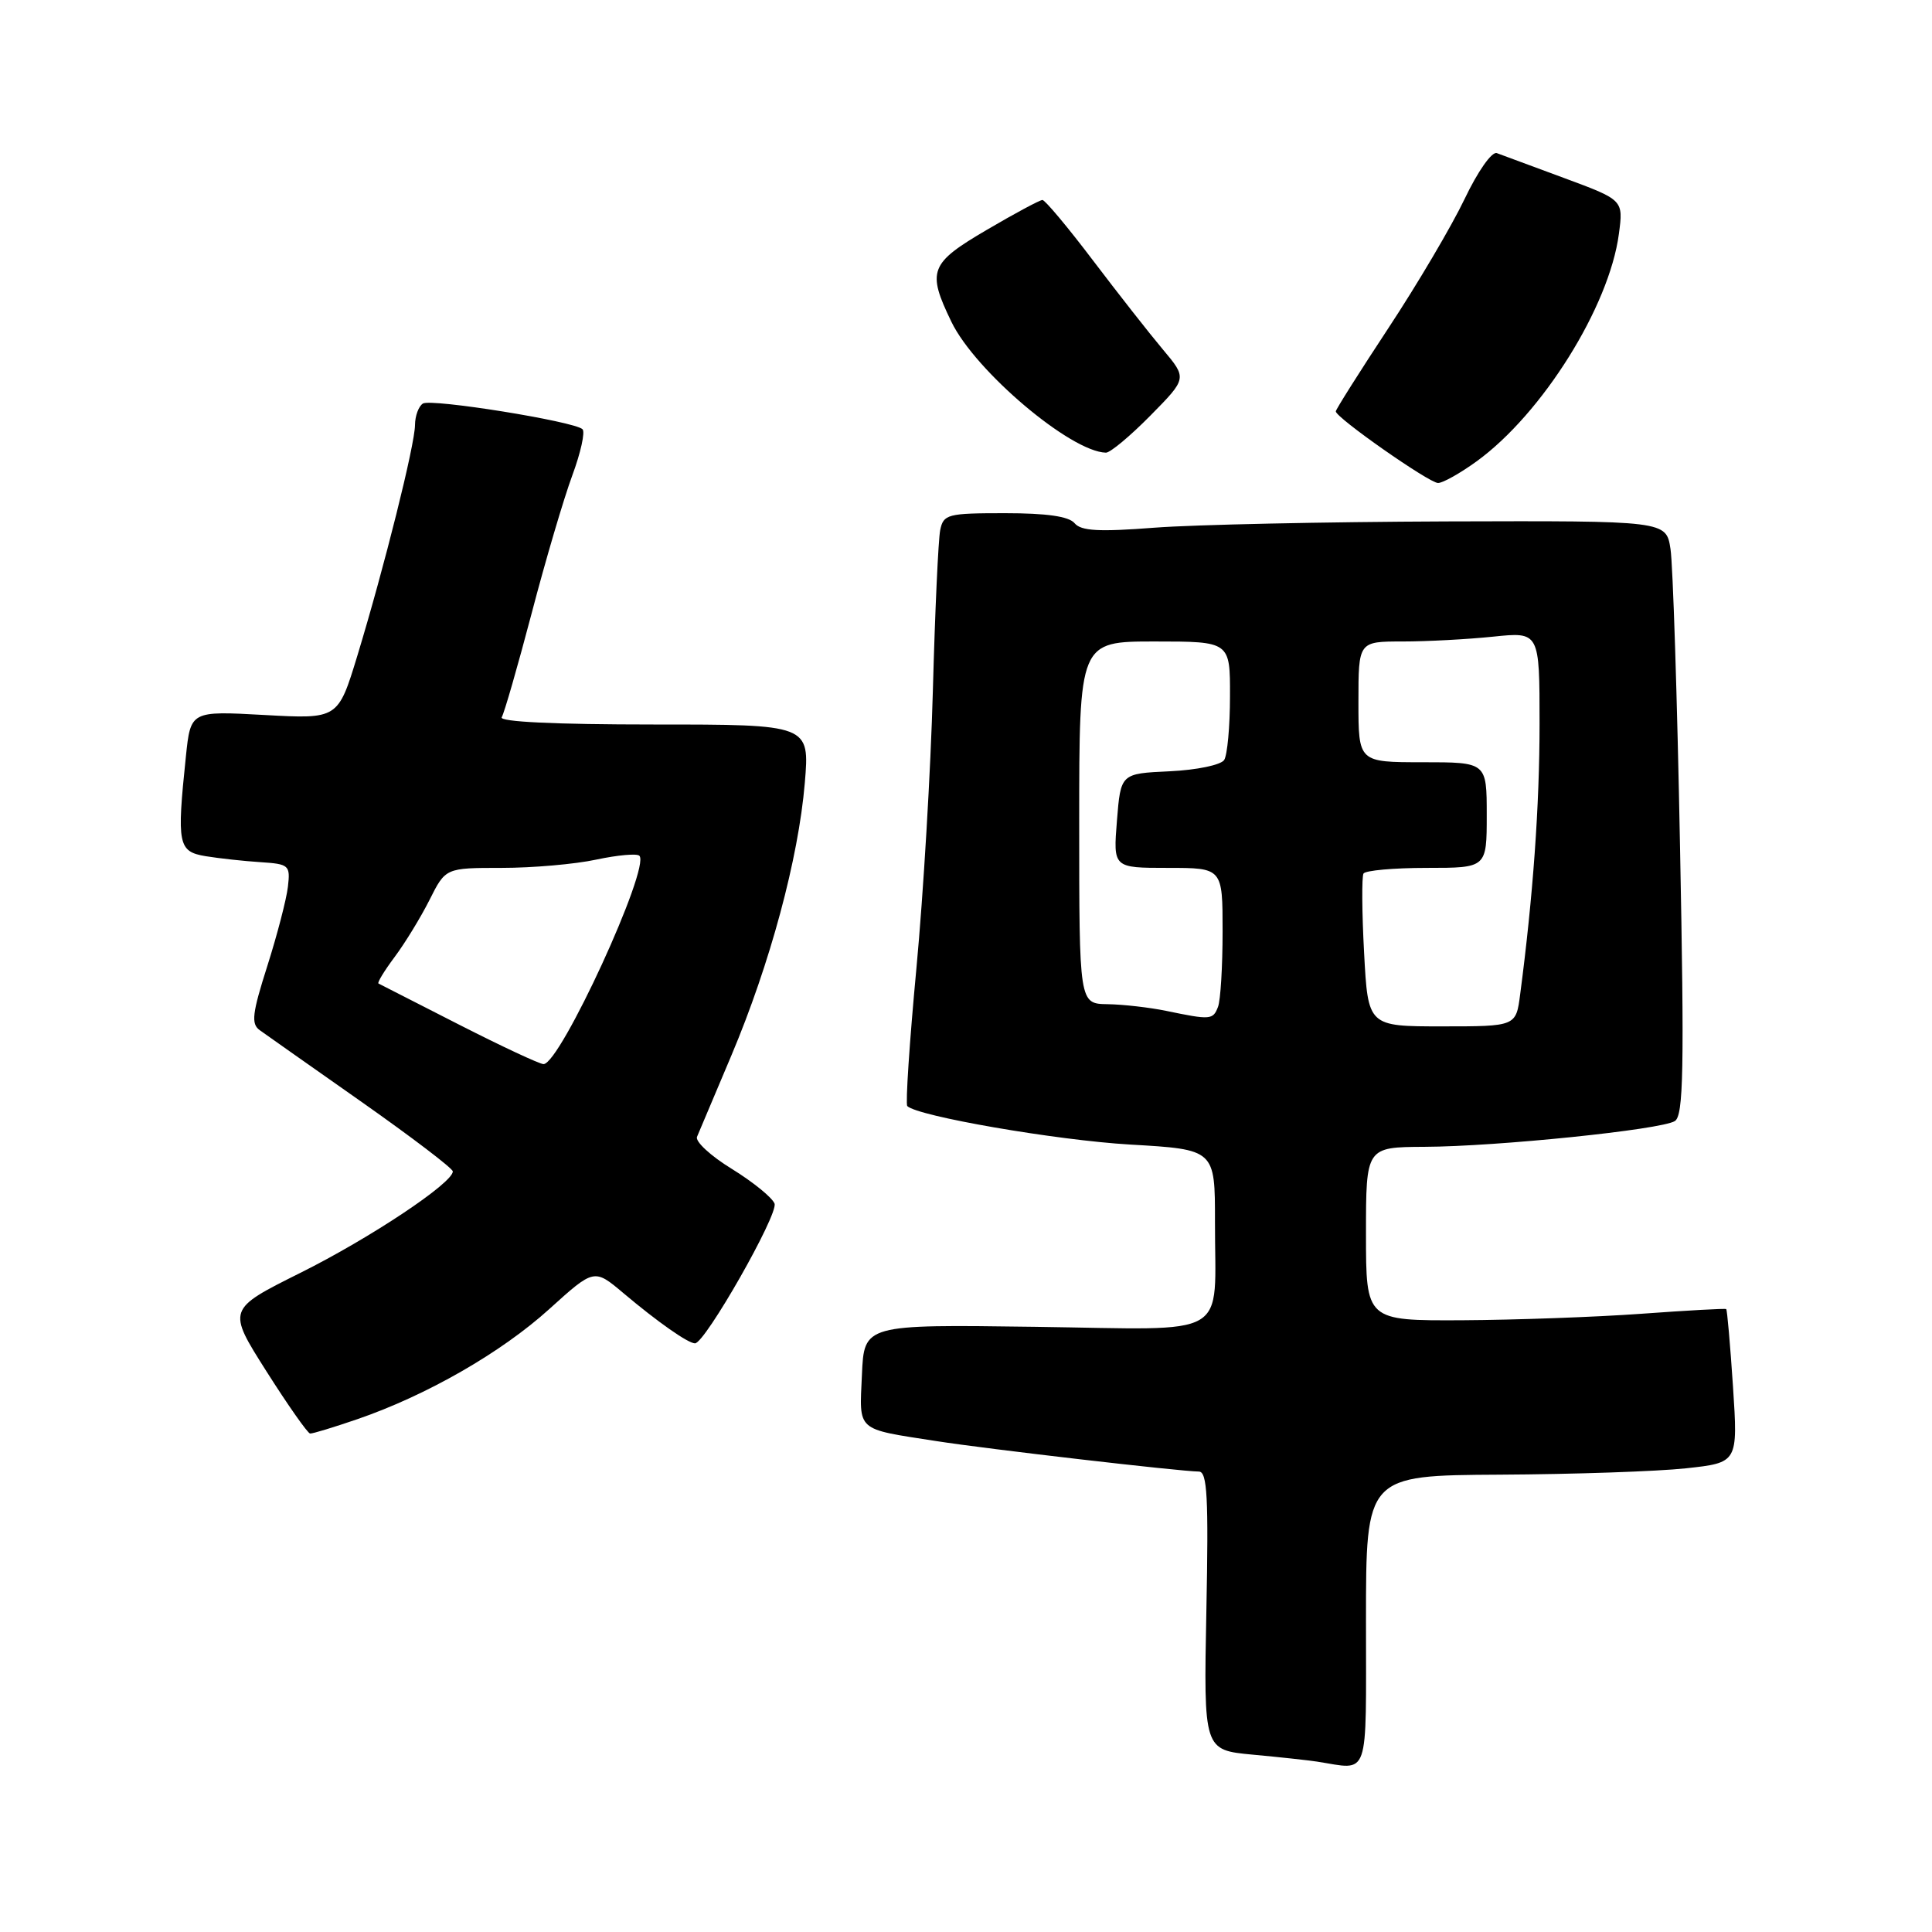 <?xml version="1.0" encoding="UTF-8" standalone="no"?>
<!DOCTYPE svg PUBLIC "-//W3C//DTD SVG 1.1//EN" "http://www.w3.org/Graphics/SVG/1.1/DTD/svg11.dtd" >
<svg xmlns="http://www.w3.org/2000/svg" xmlns:xlink="http://www.w3.org/1999/xlink" version="1.1" viewBox="0 0 256 256">
 <g >
 <path fill="currentColor"
d=" M 181.00 214.75 C 181.00 195.50 181.00 195.50 198.75 195.40 C 208.51 195.35 219.60 194.97 223.39 194.56 C 230.29 193.81 230.29 193.81 229.63 183.72 C 229.26 178.17 228.86 173.55 228.73 173.46 C 228.60 173.36 223.55 173.64 217.50 174.08 C 211.45 174.52 200.76 174.90 193.75 174.94 C 181.00 175.00 181.00 175.00 181.00 163.50 C 181.00 152.00 181.00 152.00 188.75 151.96 C 198.42 151.92 220.08 149.69 221.92 148.55 C 223.07 147.84 223.19 141.81 222.61 112.10 C 222.24 92.52 221.67 74.81 221.35 72.75 C 220.78 69.00 220.78 69.00 191.64 69.09 C 175.61 69.15 158.22 69.52 153.00 69.92 C 145.62 70.49 143.25 70.36 142.39 69.33 C 141.63 68.42 138.69 68.00 133.16 68.00 C 125.54 68.00 125.01 68.14 124.58 70.25 C 124.33 71.49 123.89 81.05 123.61 91.50 C 123.33 101.95 122.35 118.51 121.43 128.30 C 120.51 138.09 119.97 146.30 120.22 146.56 C 121.58 147.91 139.99 151.09 149.75 151.66 C 161.00 152.31 161.00 152.31 160.99 161.90 C 160.96 177.64 163.50 176.17 137.12 175.81 C 114.50 175.50 114.50 175.50 114.21 182.17 C 113.87 189.76 113.33 189.28 124.06 190.95 C 130.75 192.00 156.39 194.97 158.86 194.99 C 159.97 195.00 160.15 198.39 159.85 213.45 C 159.49 231.89 159.49 231.89 165.99 232.50 C 169.57 232.83 173.40 233.25 174.50 233.42 C 181.56 234.51 181.00 236.13 181.00 214.75 Z  M 47.35 188.05 C 56.52 184.90 66.42 179.22 72.78 173.46 C 78.73 168.08 78.73 168.08 82.61 171.35 C 87.15 175.18 91.18 178.00 92.09 178.00 C 93.42 178.00 103.17 160.88 102.63 159.48 C 102.32 158.68 99.78 156.62 96.98 154.89 C 94.17 153.17 92.09 151.25 92.36 150.63 C 92.62 150.01 94.67 145.16 96.91 139.86 C 102.04 127.70 105.80 113.75 106.64 103.75 C 107.29 96.00 107.29 96.00 86.58 96.00 C 73.54 96.00 66.10 95.64 66.48 95.04 C 66.81 94.50 68.59 88.32 70.44 81.29 C 72.28 74.25 74.71 66.03 75.83 63.00 C 76.95 59.98 77.56 57.22 77.18 56.87 C 76.04 55.82 57.15 52.79 56.04 53.47 C 55.47 53.83 55.00 55.10 54.99 56.31 C 54.98 58.91 50.93 75.11 47.35 86.89 C 44.79 95.28 44.79 95.28 35.03 94.74 C 25.26 94.20 25.26 94.20 24.63 100.25 C 23.41 111.92 23.60 112.84 27.25 113.45 C 29.04 113.74 32.30 114.10 34.50 114.24 C 38.31 114.49 38.48 114.64 38.15 117.50 C 37.96 119.15 36.73 123.88 35.42 128.00 C 33.42 134.28 33.25 135.66 34.41 136.50 C 35.17 137.05 41.24 141.32 47.90 146.00 C 54.55 150.68 60.00 154.82 60.00 155.22 C 60.00 156.76 49.03 164.06 39.80 168.66 C 30.10 173.50 30.10 173.50 35.30 181.70 C 38.16 186.21 40.77 189.92 41.09 189.95 C 41.42 189.98 44.23 189.12 47.35 188.05 Z  M 195.66 61.13 C 204.35 54.83 213.23 40.64 214.51 31.00 C 215.11 26.50 215.11 26.50 207.31 23.61 C 203.01 22.02 198.98 20.53 198.34 20.29 C 197.68 20.04 195.81 22.71 194.07 26.36 C 192.36 29.94 187.82 37.64 183.98 43.46 C 180.14 49.29 177.00 54.26 177.00 54.51 C 177.00 55.34 189.37 64.00 190.55 64.00 C 191.18 64.00 193.48 62.71 195.66 61.13 Z  M 152.44 55.06 C 157.30 50.13 157.30 50.13 154.09 46.31 C 152.33 44.22 148.16 38.90 144.82 34.50 C 141.49 30.10 138.47 26.50 138.13 26.50 C 137.78 26.50 134.46 28.28 130.75 30.46 C 123.18 34.90 122.80 35.89 126.07 42.65 C 129.23 49.18 141.87 59.87 146.54 59.98 C 147.11 59.99 149.76 57.78 152.44 55.06 Z  M 180.75 126.25 C 180.46 120.89 180.43 116.16 180.67 115.75 C 180.92 115.34 184.69 115.00 189.06 115.00 C 197.00 115.00 197.00 115.00 197.00 108.00 C 197.00 101.00 197.00 101.00 188.50 101.00 C 180.00 101.00 180.00 101.00 180.00 93.00 C 180.00 85.00 180.00 85.00 185.85 85.00 C 189.07 85.00 194.47 84.71 197.85 84.36 C 204.00 83.72 204.00 83.72 204.00 95.90 C 204.00 106.72 203.14 118.77 201.43 131.75 C 200.88 136.00 200.88 136.00 191.07 136.00 C 181.27 136.00 181.27 136.00 180.75 126.25 Z  M 154.50 133.94 C 152.30 133.49 148.81 133.09 146.75 133.06 C 143.00 133.00 143.00 133.00 143.00 109.00 C 143.00 85.00 143.00 85.00 153.00 85.00 C 163.00 85.00 163.00 85.00 162.98 92.25 C 162.98 96.24 162.63 100.04 162.21 100.70 C 161.78 101.36 158.59 102.03 154.97 102.20 C 148.50 102.50 148.50 102.50 148.00 108.75 C 147.50 115.00 147.50 115.00 154.75 115.00 C 162.00 115.00 162.00 115.00 162.00 123.42 C 162.00 128.05 161.73 132.55 161.39 133.42 C 160.73 135.14 160.41 135.17 154.50 133.94 Z  M 60.79 135.75 C 55.13 132.87 50.34 130.42 50.15 130.32 C 49.96 130.22 50.92 128.64 52.28 126.82 C 53.65 124.99 55.73 121.59 56.91 119.25 C 59.04 115.00 59.04 115.00 66.47 115.00 C 70.56 115.00 76.20 114.51 79.02 113.90 C 81.83 113.30 84.40 113.07 84.72 113.39 C 86.23 114.90 74.23 141.00 72.02 141.00 C 71.51 141.00 66.46 138.64 60.79 135.75 Z "/>
</g>
</svg>